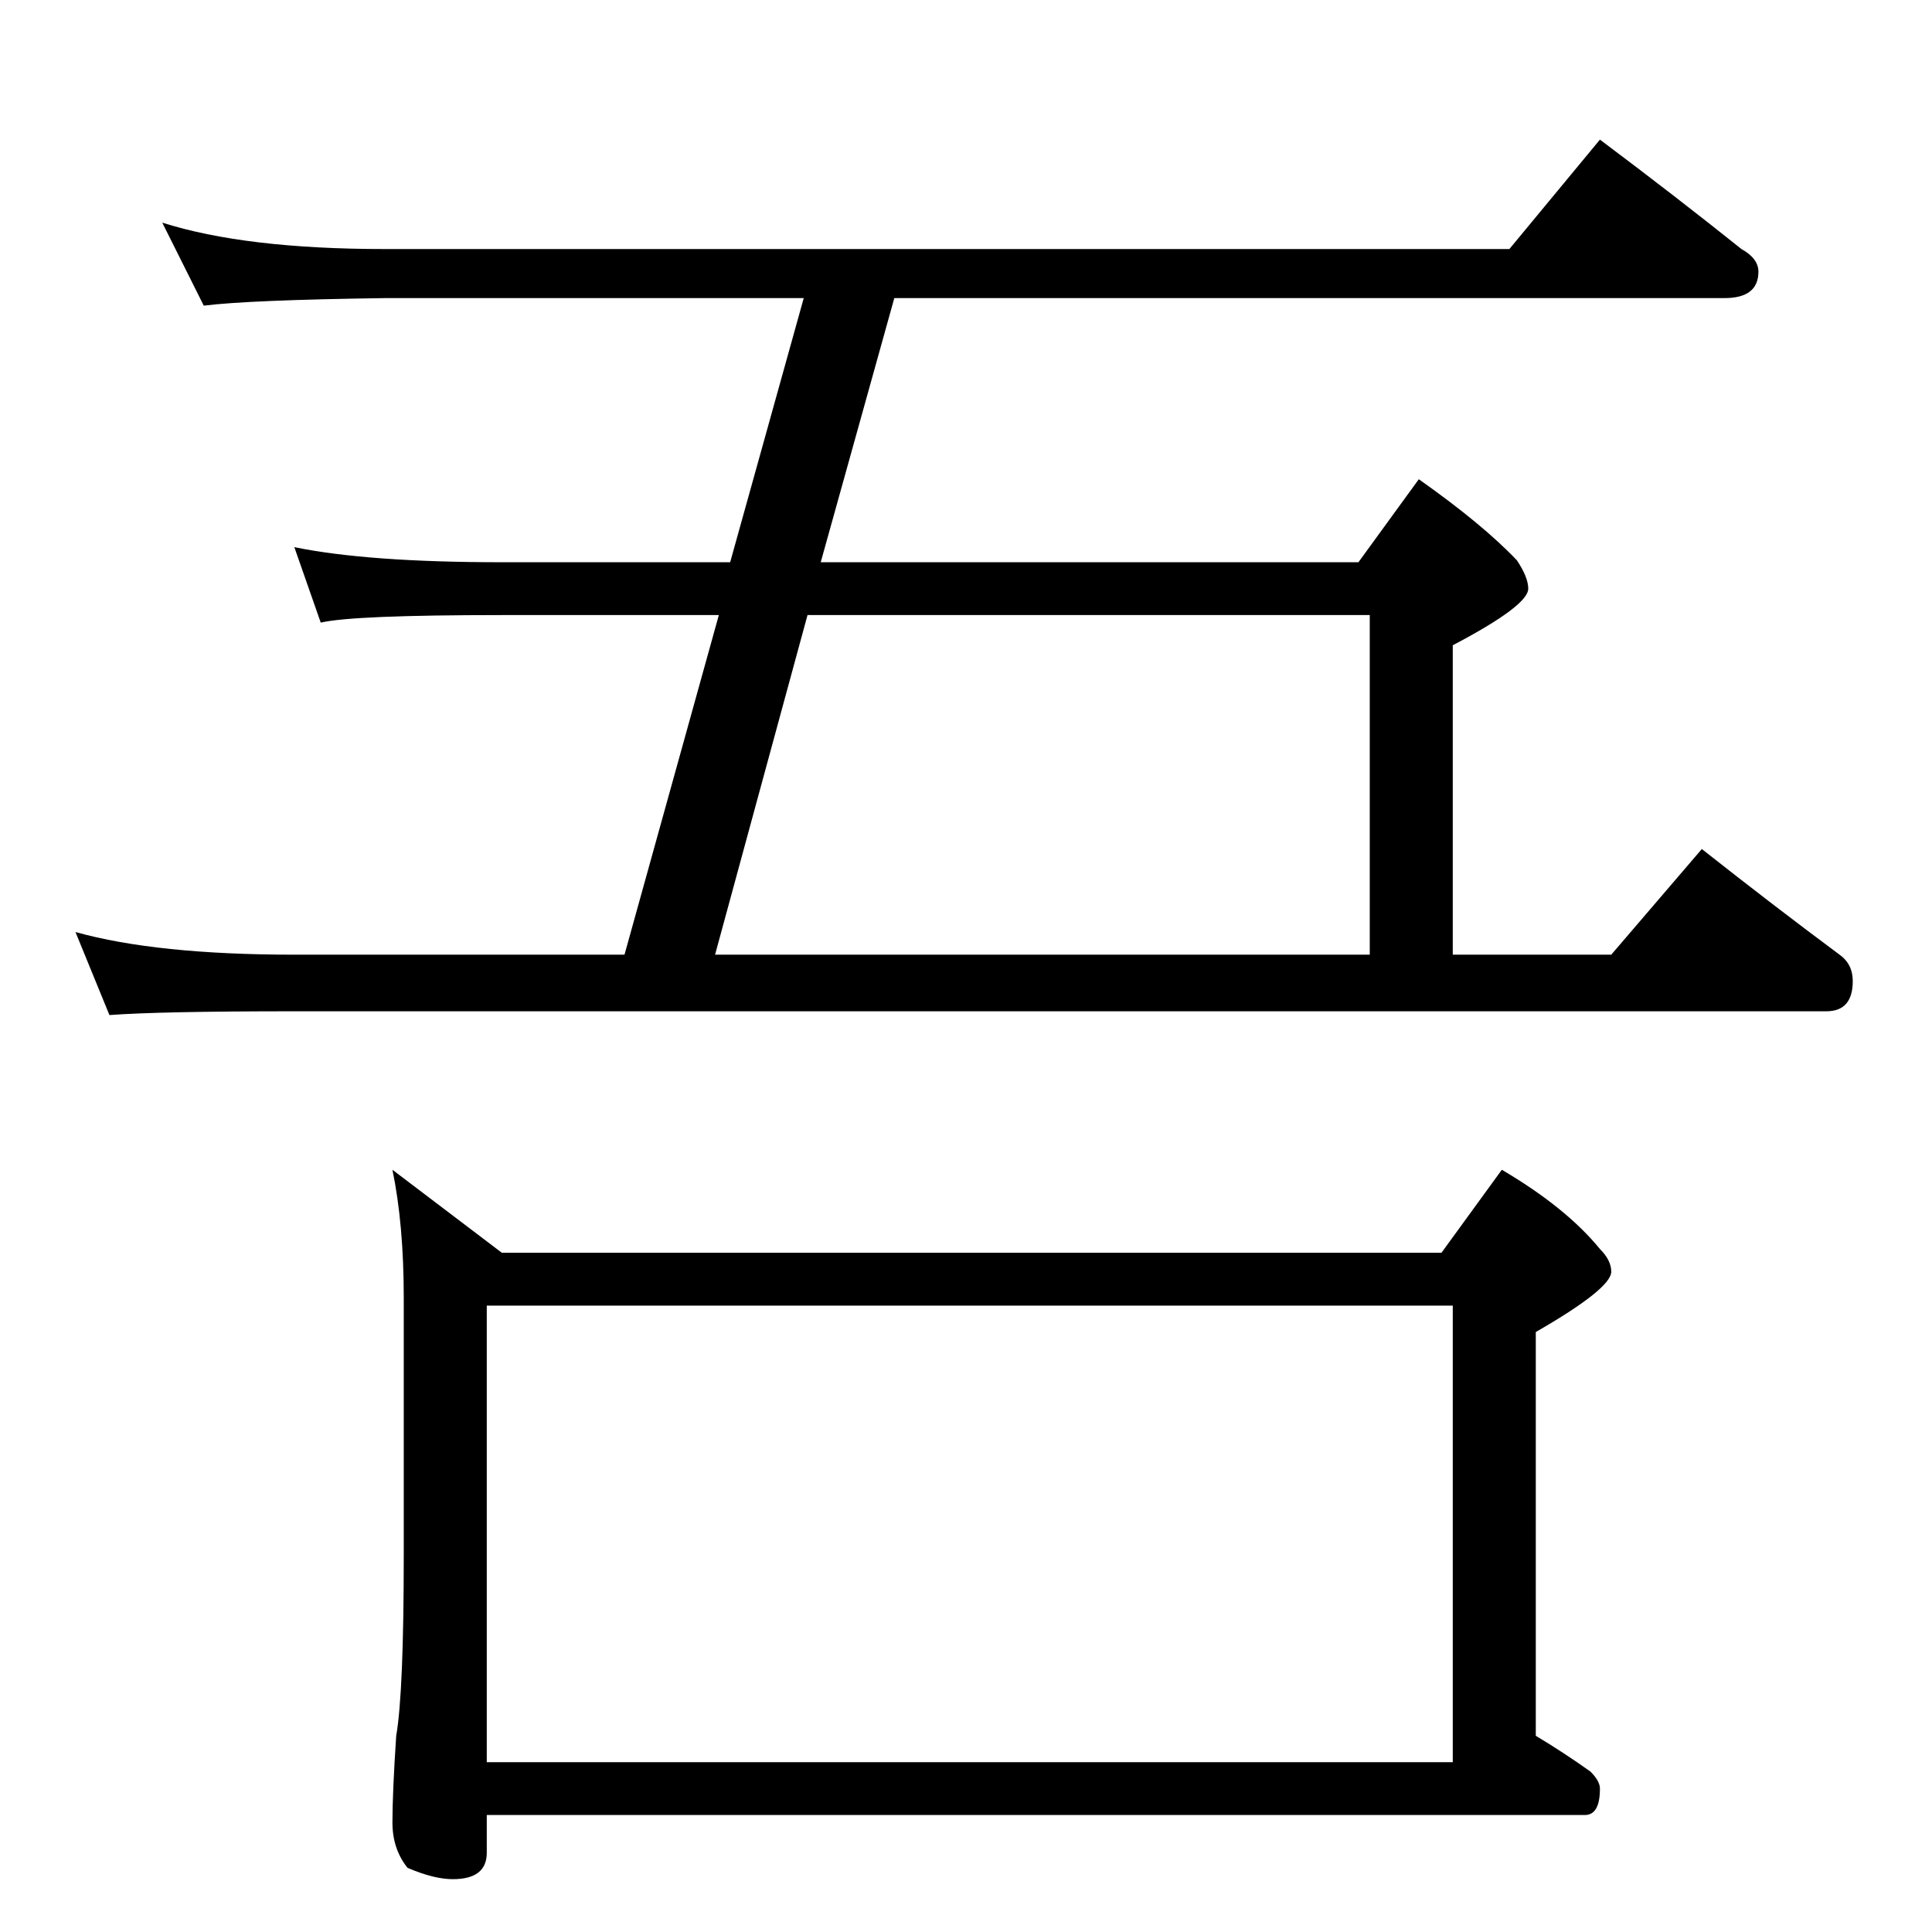 <?xml version="1.0" standalone="no"?>
<!DOCTYPE svg PUBLIC "-//W3C//DTD SVG 1.1//EN" "http://www.w3.org/Graphics/SVG/1.1/DTD/svg11.dtd" >
<svg xmlns="http://www.w3.org/2000/svg" xmlns:xlink="http://www.w3.org/1999/xlink" version="1.1" viewBox="0 -204 1024 1024">
  <g transform="matrix(1 0 0 -1 0 820)">
   <path fill="currentColor"
d="M86 906q44 -14 118 -14h596l48 58q40 -30 75 -58q9 -5 9 -12q0 -14 -18 -14h-440l-39 -140h285l32 44q34 -24 52 -43q6 -9 6 -15q0 -9 -40 -30v-164h84l48 56q38 -30 73 -56q7 -5 7 -14q0 -16 -14 -16h-812q-71 0 -98 -2l-18 44q43 -12 116 -12h175l50 180h-115
q-79 0 -96 -4l-14 40q39 -8 110 -8h121l39 140h-222q-72 -1 -96 -4zM379 518h347v180h-298zM208 404l58 -44h498l32 44q34 -20 52 -42q6 -6 6 -12q0 -9 -40 -32v-214q15 -9 29 -19q5 -5 5 -9q0 -14 -8 -14h-582v-20q0 -14 -18 -14q-10 0 -24 6q-8 10 -8 24q0 16 2 46
q4 23 4 96v136q0 39 -6 68zM258 90h512v242h-512v-242z" />
  </g>

</svg>

